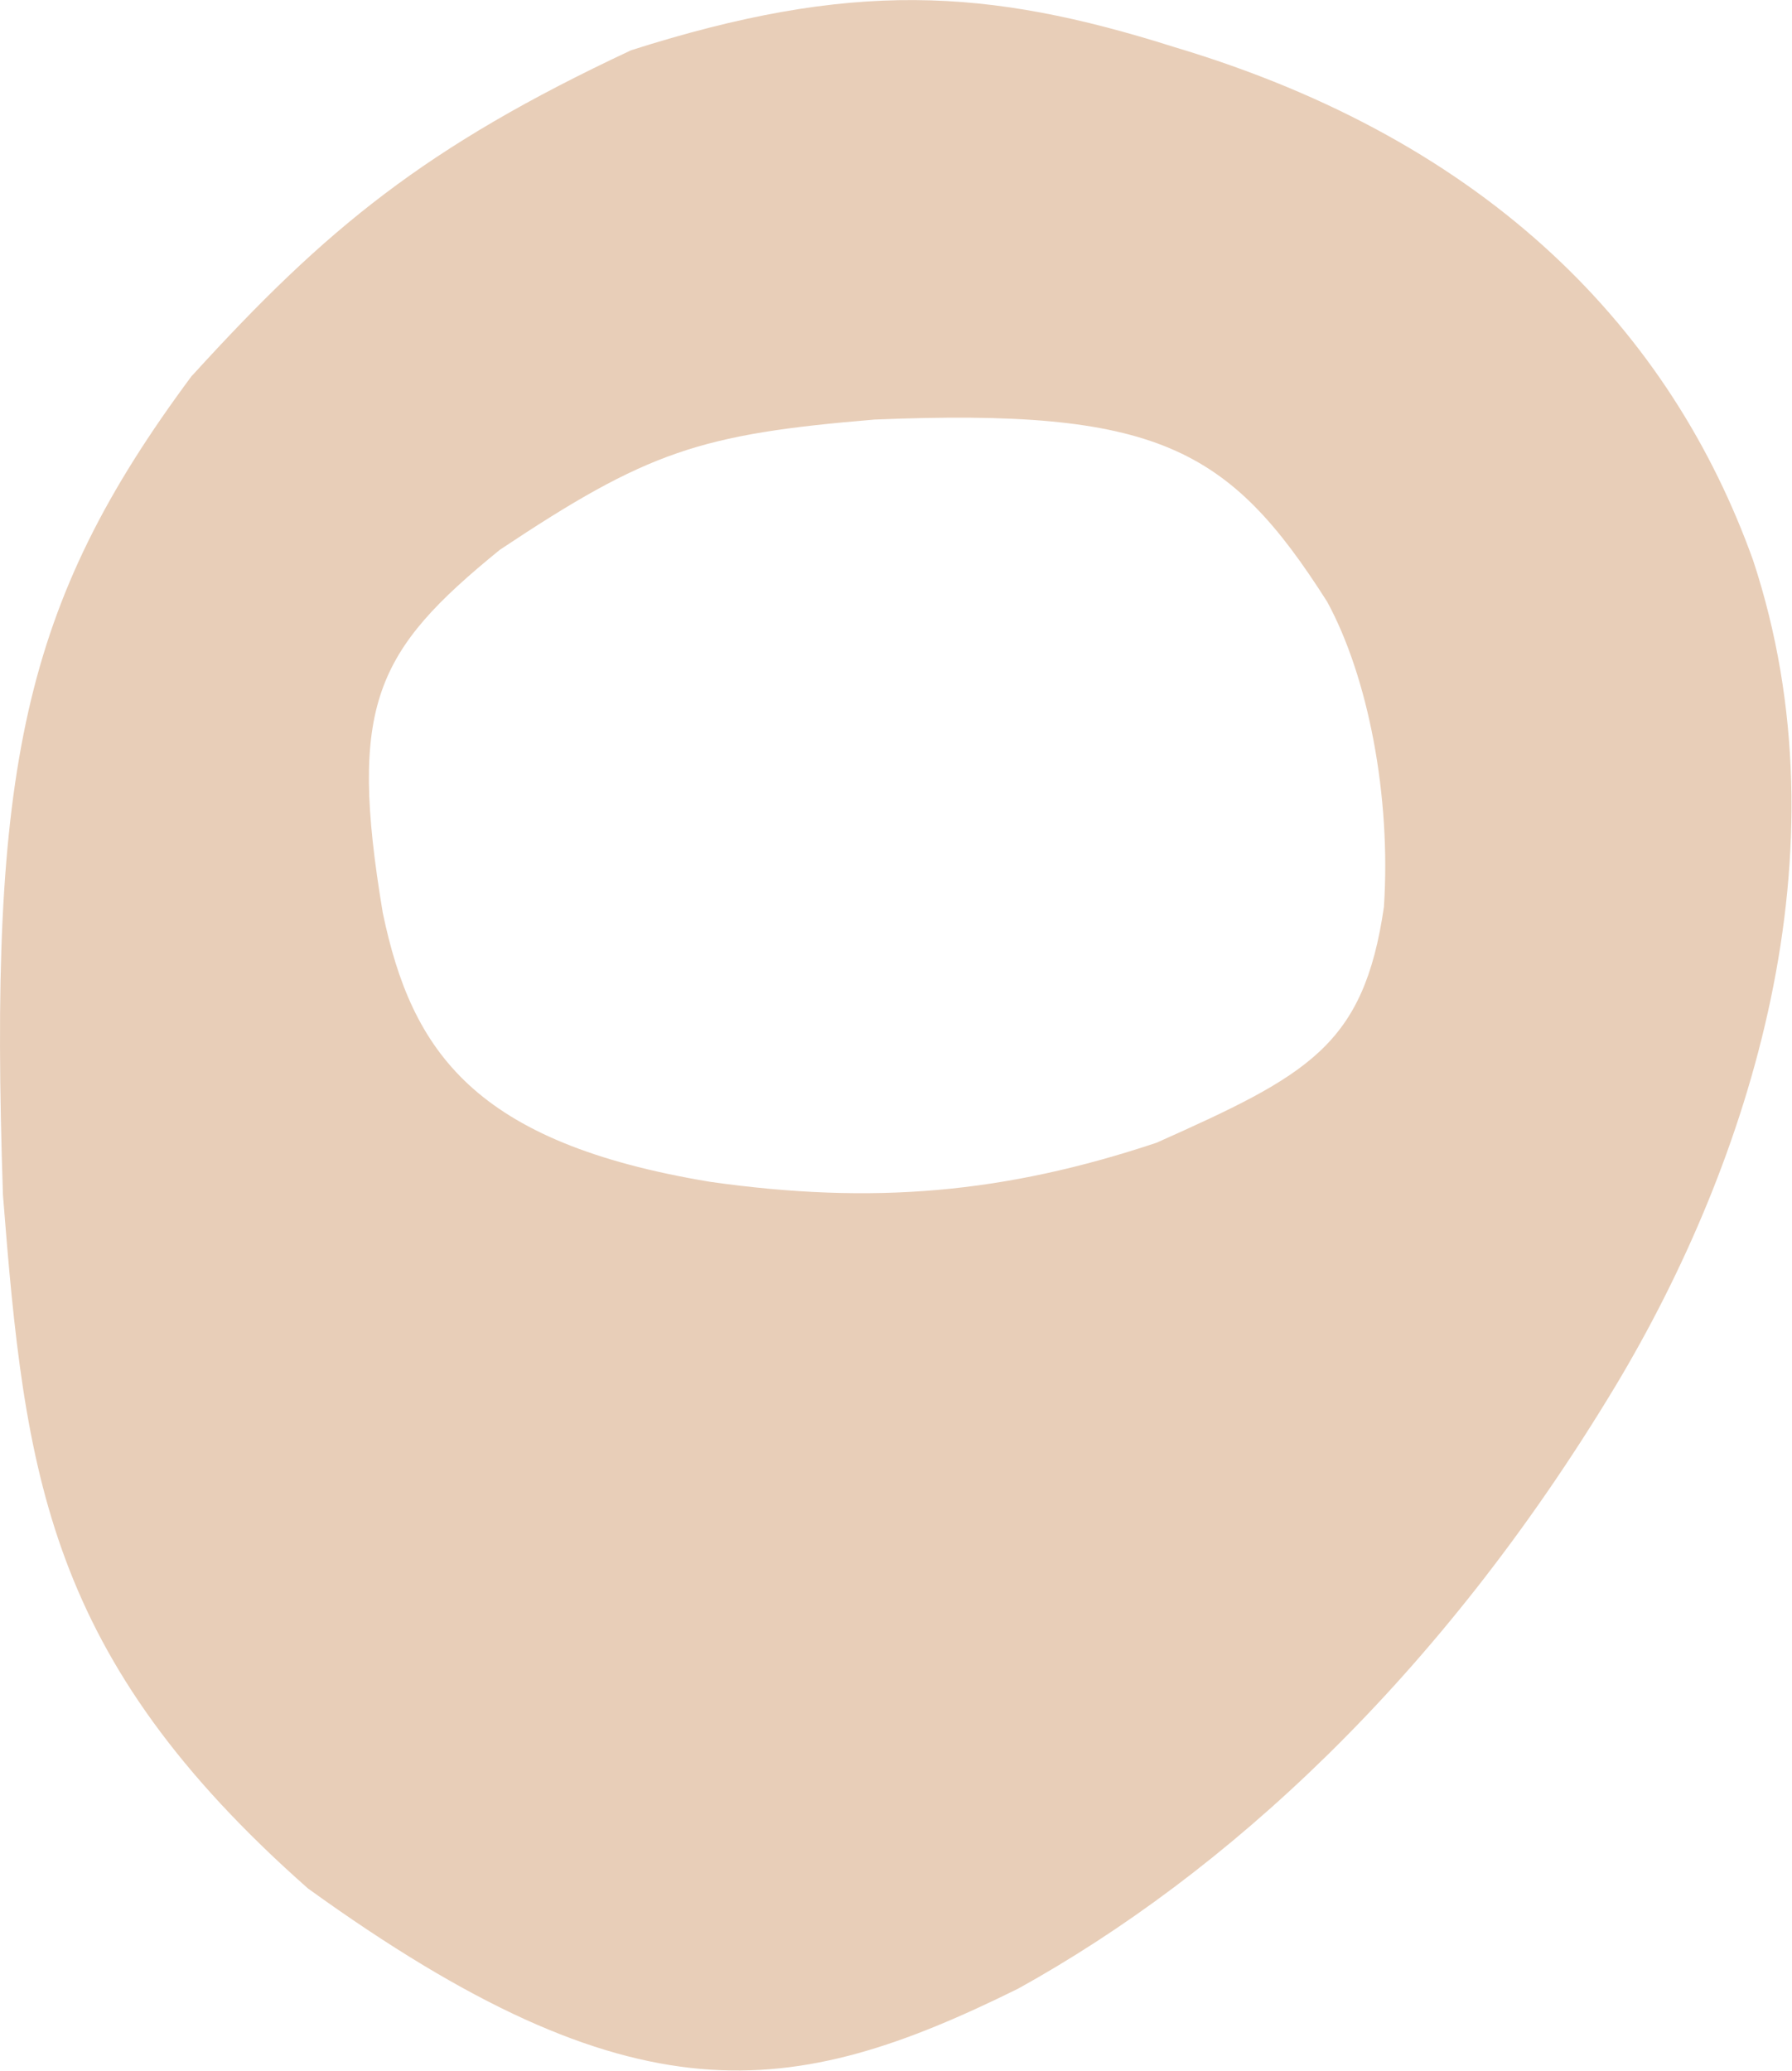 <svg xmlns="http://www.w3.org/2000/svg" viewBox="136.651 -11.889 13.31 15.38">
	<path d="M138.085-9.107C139.071-10.189 139.802-10.796 141.339-11.516 142.972-12.036 143.979-11.981 145.371-11.54 147.729-10.837 149.066-9.417 149.672-7.728 150.389-5.557 149.645-3.255 148.651-1.597 147.342.579 145.749 2.03 144.214 2.88 142.533 3.711 141.365 3.888 138.938 2.136 136.995.42 136.836-.942 136.673-3.013 136.567-6.18 136.815-7.4 138.075-9.097M143.148-8.773C141.847-8.665 141.46-8.536 140.364-7.806 139.44-7.054 139.236-6.656 139.494-5.11 139.709-4.078 140.173-3.402 141.924-3.112 143.136-2.94 144.113-3.026 145.241-3.402 146.369-3.906 146.78-4.122 146.93-5.153 146.984-5.98 146.812-6.861 146.509-7.419 145.778-8.569 145.243-8.859 143.148-8.773" fill="#e8ceb8"/>
</svg>